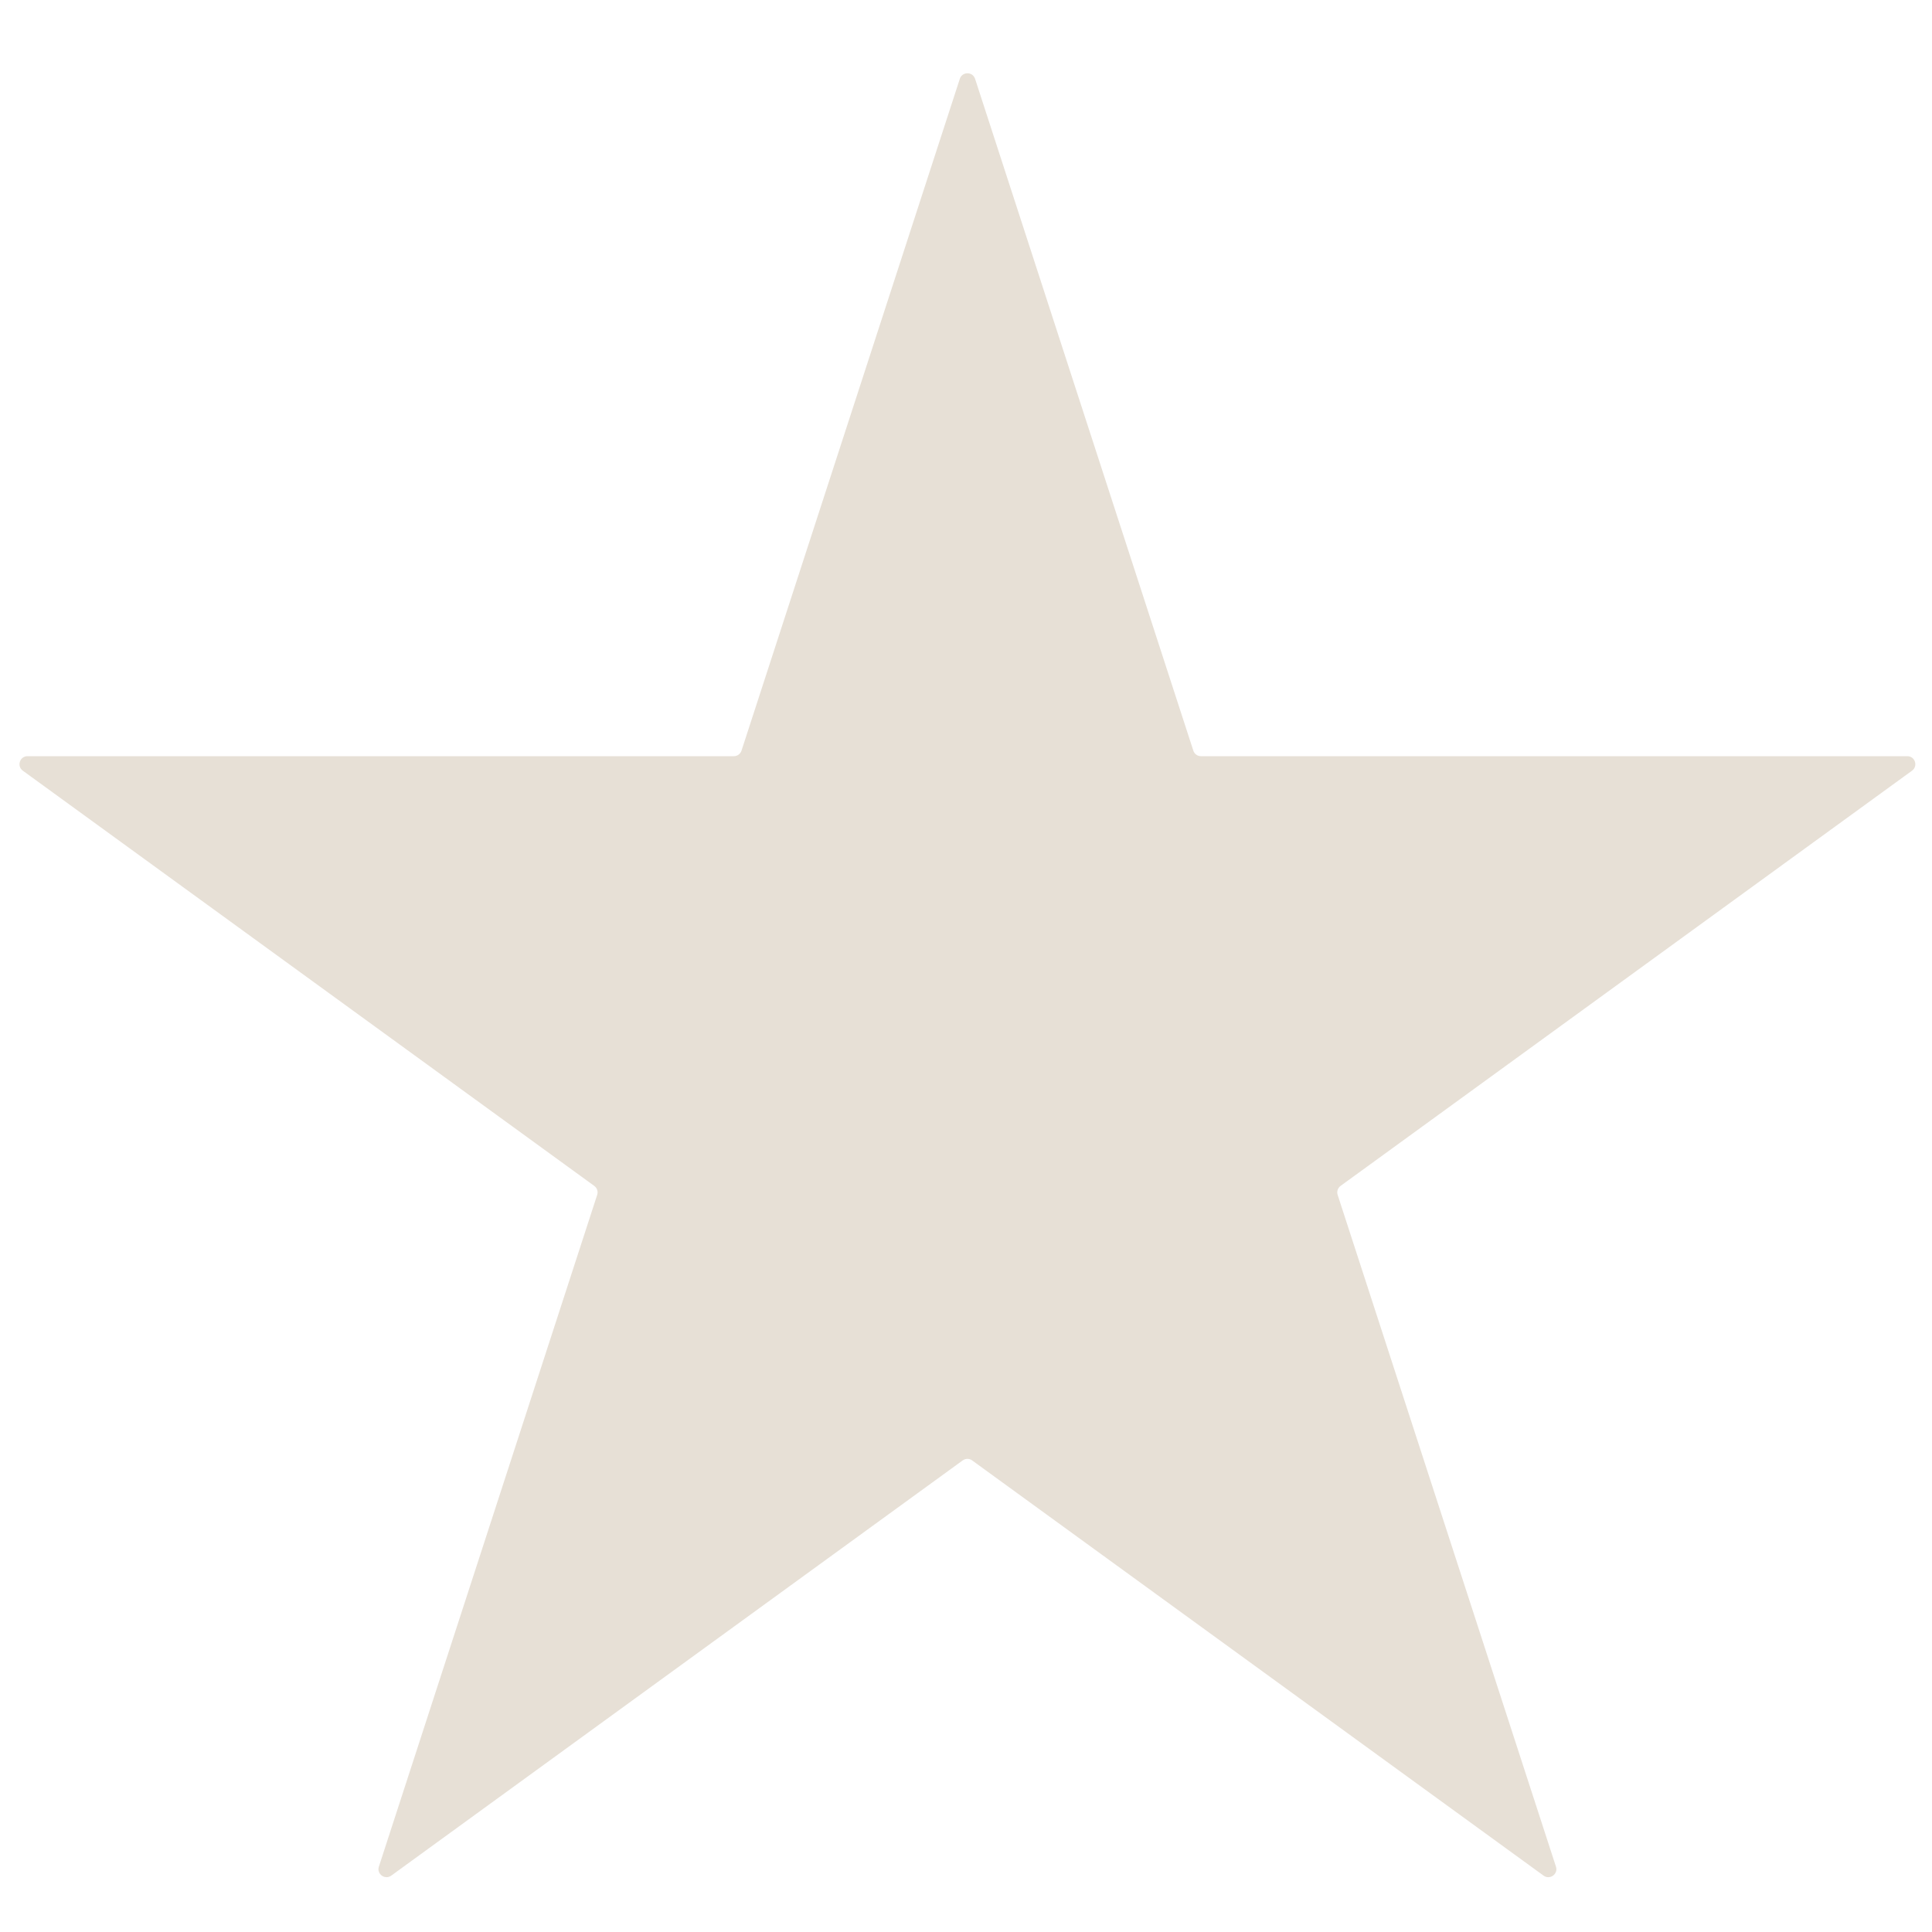 <?xml version="1.0" encoding="UTF-8"?>
<svg id="Layer_1" xmlns="http://www.w3.org/2000/svg" version="1.1" viewBox="0 0 300 300">
  <!-- Generator: Adobe Illustrator 29.0.1, SVG Export Plug-In . SVG Version: 2.1.0 Build 192)  -->
  <defs>
    <style>
      .st0 {
        fill: #e7e0d6;
      }
    </style>
  </defs>
  <path class="st0" d="M240.42,290.99c-.15,0-.3-.05-.43-.15l-88.74-64.48c-.3-.22-.65-.33-1.02-.33s-.72.12-1.02.33l-88.74,64.48c-.13.1-.28.15-.43.15-.24,0-.47-.12-.61-.32-.1-.13-.19-.36-.1-.66l33.9-104.32c.23-.72-.02-1.5-.63-1.95L3.83,119.26c-.32-.23-.35-.58-.27-.83s.31-.51.71-.51h109.69c.76,0,1.42-.48,1.66-1.2L149.52,12.39c.12-.38.45-.51.71-.51s.58.13.71.51l33.9,104.32c.24.72.9,1.2,1.66,1.2h109.69c.4,0,.62.27.71.51s.05.6-.27.83l-88.74,64.47c-.61.44-.87,1.23-.63,1.95l33.9,104.32c.1.3,0,.52-.1.66-.14.2-.38.32-.62.32Z"/>
  <path class="st0" d="M150.22,12.38c.18,0,.22.13.23.17l33.9,104.32c.3.93,1.16,1.55,2.13,1.55h109.69s.18,0,.23.17c.05.17-.05.25-.09.27l-88.74,64.48c-.79.57-1.12,1.58-.81,2.51l33.9,104.32c.03.08.02.15-.03.21-.05.07-.13.11-.21.11-.03,0-.07,0-.14-.05l-88.74-64.48c-.39-.28-.84-.43-1.32-.43s-.93.15-1.32.43l-88.74,64.48c-.06.05-.11.05-.14.05-.08,0-.16-.05-.21-.11-.04-.06-.05-.13-.03-.21l33.9-104.32c.3-.93-.03-1.93-.81-2.51L4.13,118.86s-.14-.1-.09-.27c.05-.17.19-.17.23-.17h109.69c.97,0,1.83-.62,2.13-1.55L149.99,12.55s.05-.17.23-.17M150.22,11.38c-.5,0-1,.29-1.18.86l-33.9,104.32c-.17.51-.64.86-1.18.86H4.27c-1.2,0-1.7,1.54-.73,2.25l88.74,64.48c.44.32.62.88.45,1.39l-33.9,104.32c-.28.87.41,1.63,1.19,1.63.24,0,.49-.07.73-.24l88.74-64.48c.22-.16.47-.24.73-.24s.51.08.73.24l88.74,64.48c.23.17.48.24.73.24.78,0,1.47-.76,1.19-1.63l-33.9-104.32c-.17-.51.02-1.07.45-1.39l88.74-64.48c.97-.71.47-2.25-.73-2.25h-109.69c-.54,0-1.02-.35-1.18-.86L151.41,12.24c-.19-.57-.68-.86-1.18-.86h0Z"/>
</svg>